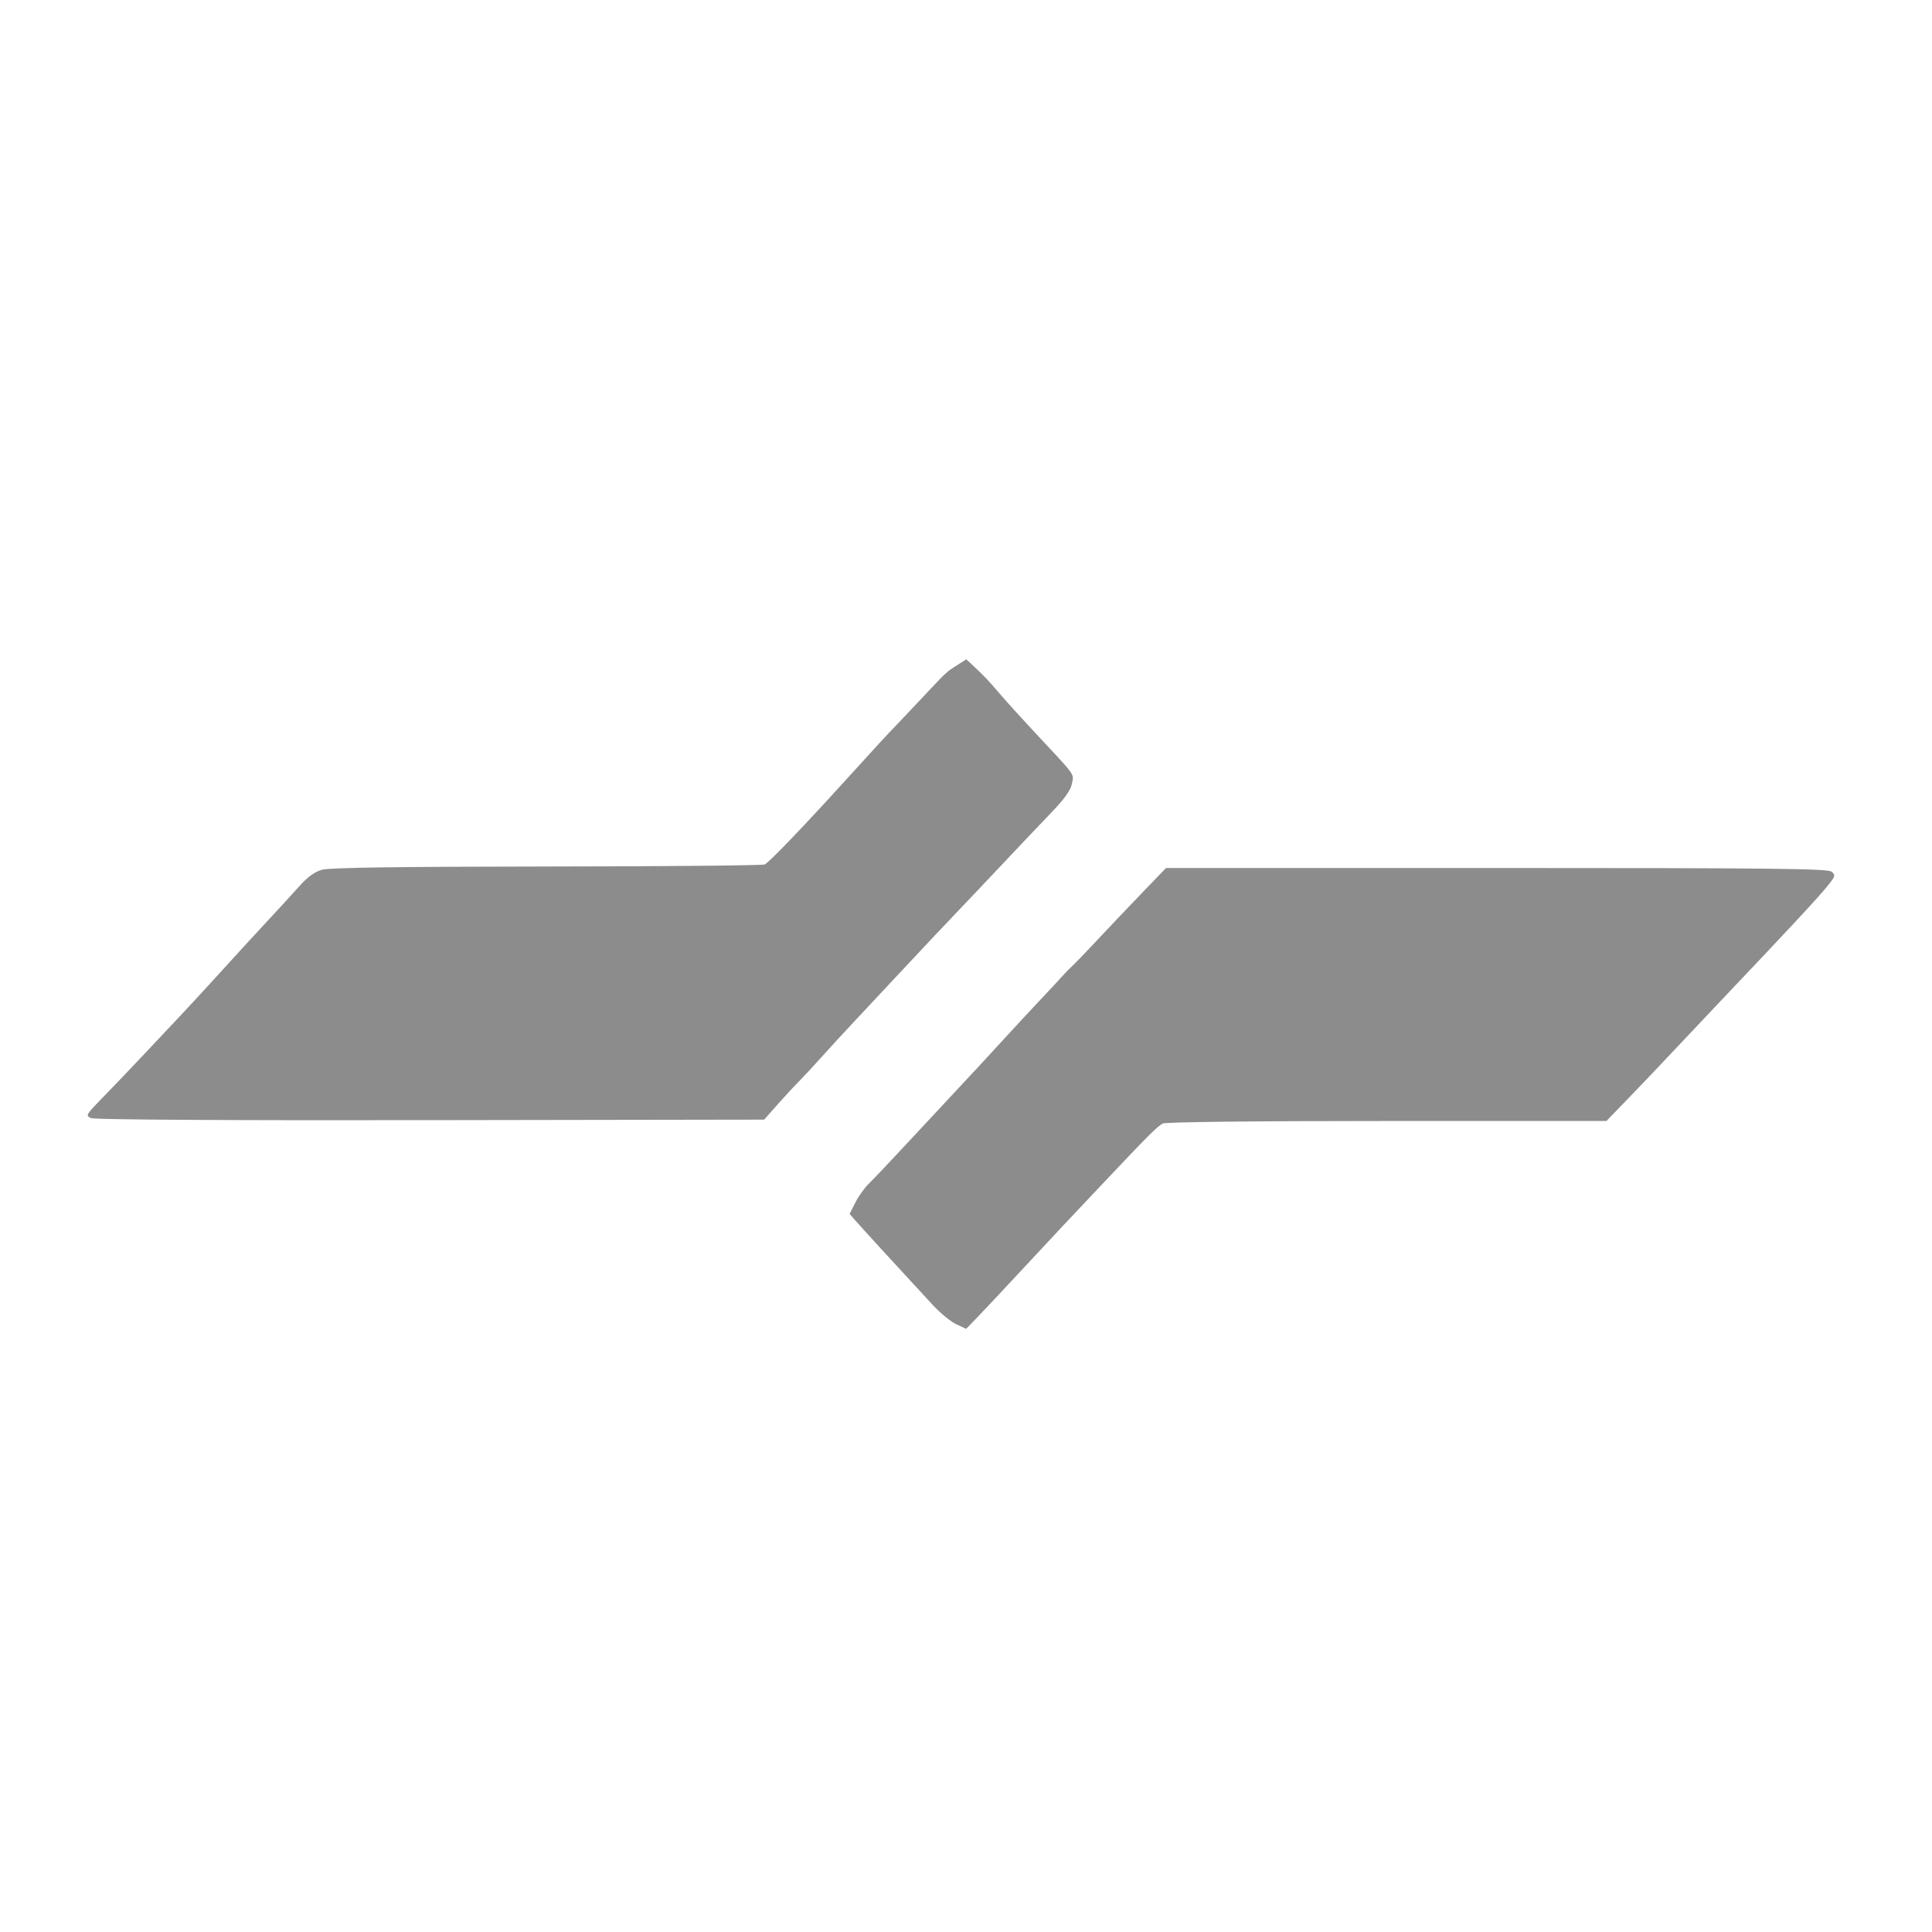 <?xml version="1.0" encoding="UTF-8" standalone="no"?>
<!-- Created with Inkscape (http://www.inkscape.org/) -->

<svg
   xmlns:dc="http://purl.org/dc/elements/1.1/"
   xmlns:cc="http://creativecommons.org/ns#"
   xmlns:rdf="http://www.w3.org/1999/02/22-rdf-syntax-ns#"
   xmlns:svg="http://www.w3.org/2000/svg"
   xmlns="http://www.w3.org/2000/svg"
   xmlns:sodipodi="http://sodipodi.sourceforge.net/DTD/sodipodi-0.dtd"
   xmlns:inkscape="http://www.inkscape.org/namespaces/inkscape"
   width="100mm"
   height="100mm"
   viewBox="0 0 100 100"
   version="1.1"
   id="svg8"
   inkscape:version="0.92.1 r15371"
   sodipodi:docname="szlogo.svg">
  <defs
     id="defs2" />
  <sodipodi:namedview
     id="base"
     pagecolor="#ffffff"
     bordercolor="#666666"
     borderopacity="1.0"
     inkscape:pageopacity="0.0"
     inkscape:pageshadow="2"
     inkscape:zoom="0.7"
     inkscape:cx="476.42074"
     inkscape:cy="533.35615"
     inkscape:document-units="mm"
     inkscape:current-layer="layer1"
     showgrid="false"
     inkscape:window-width="2880"
     inkscape:window-height="1526"
     inkscape:window-x="2869"
     inkscape:window-y="-11"
     inkscape:window-maximized="1" />
  <g
     inkscape:label="Layer 1"
     inkscape:groupmode="layer"
     id="layer1"
     transform="translate(0,-197)">
    <path
       style="fill:#8c8c8c;fill-opacity:1;stroke-width:0.14"
       d="m 49.495,265.543 c -0.283,-0.131 -0.832,-0.582 -1.22,-1.002 -2.165,-2.343 -3.51,-3.812 -4.014,-4.383 l -0.286,-0.324 0.298,-0.592 c 0.164,-0.326 0.482,-0.769 0.706,-0.985 0.224,-0.216 1.101,-1.14 1.948,-2.054 0.847,-0.914 2.076,-2.233 2.731,-2.931 0.655,-0.698 1.663,-1.787 2.241,-2.421 0.578,-0.633 1.492,-1.618 2.031,-2.189 0.539,-0.57 1.051,-1.122 1.138,-1.225 0.087,-0.103 0.276,-0.295 0.42,-0.425 0.144,-0.131 0.722,-0.73 1.283,-1.331 0.562,-0.601 1.598,-1.691 2.302,-2.423 l 1.281,-1.331 h 17.109 c 14.256,0 17.148,0.032 17.34,0.191 0.211,0.175 0.195,0.235 -0.178,0.7 -0.513,0.638 -1.81,2.035 -5.611,6.041 -0.841,0.886 -1.988,2.101 -2.55,2.701 -0.562,0.6 -1.538,1.624 -2.168,2.276 l -1.147,1.186 H 71.788 c -6.875,0 -11.46,0.052 -11.61,0.133 -0.28,0.15 -0.819,0.69 -3.025,3.03 -0.847,0.899 -1.761,1.867 -2.031,2.151 -0.27,0.285 -1.247,1.332 -2.171,2.327 -0.924,0.996 -1.964,2.104 -2.311,2.464 l -0.63,0.654 z M 4.726,254.877 c -0.314,-0.127 -0.293,-0.164 0.63,-1.109 0.525,-0.538 1.444,-1.499 2.042,-2.137 0.598,-0.637 1.474,-1.569 1.947,-2.069 0.473,-0.501 1.489,-1.604 2.257,-2.451 0.768,-0.847 1.814,-1.986 2.324,-2.531 0.51,-0.545 1.211,-1.31 1.558,-1.7 0.437,-0.491 0.802,-0.757 1.19,-0.864 0.386,-0.107 3.997,-0.158 11.625,-0.166 6.085,-0.005 11.161,-0.053 11.28,-0.106 0.216,-0.096 1.903,-1.846 3.986,-4.138 1.985,-2.183 2.289,-2.514 2.765,-3.005 0.174,-0.179 0.77,-0.809 1.325,-1.401 1.372,-1.461 1.31,-1.403 1.866,-1.759 l 0.495,-0.316 0.385,0.36 c 0.558,0.521 0.727,0.702 1.391,1.474 0.328,0.382 1.099,1.233 1.714,1.891 2.245,2.403 2.078,2.175 1.977,2.712 -0.065,0.346 -0.383,0.789 -1.103,1.536 -0.556,0.577 -1.674,1.754 -2.482,2.615 -0.809,0.861 -1.912,2.025 -2.451,2.587 -0.539,0.562 -1.705,1.8 -2.591,2.75 -0.886,0.95 -2.058,2.204 -2.605,2.785 -0.547,0.581 -1.332,1.435 -1.745,1.897 -0.412,0.462 -0.942,1.032 -1.176,1.266 -0.234,0.234 -0.73,0.77 -1.102,1.19 l -0.676,0.764 -17.251,0.027 c -10.487,0.017 -17.379,-0.024 -17.576,-0.104 z"
       id="path4509"
       inkscape:connector-curvature="0" />
  </g>
</svg>
